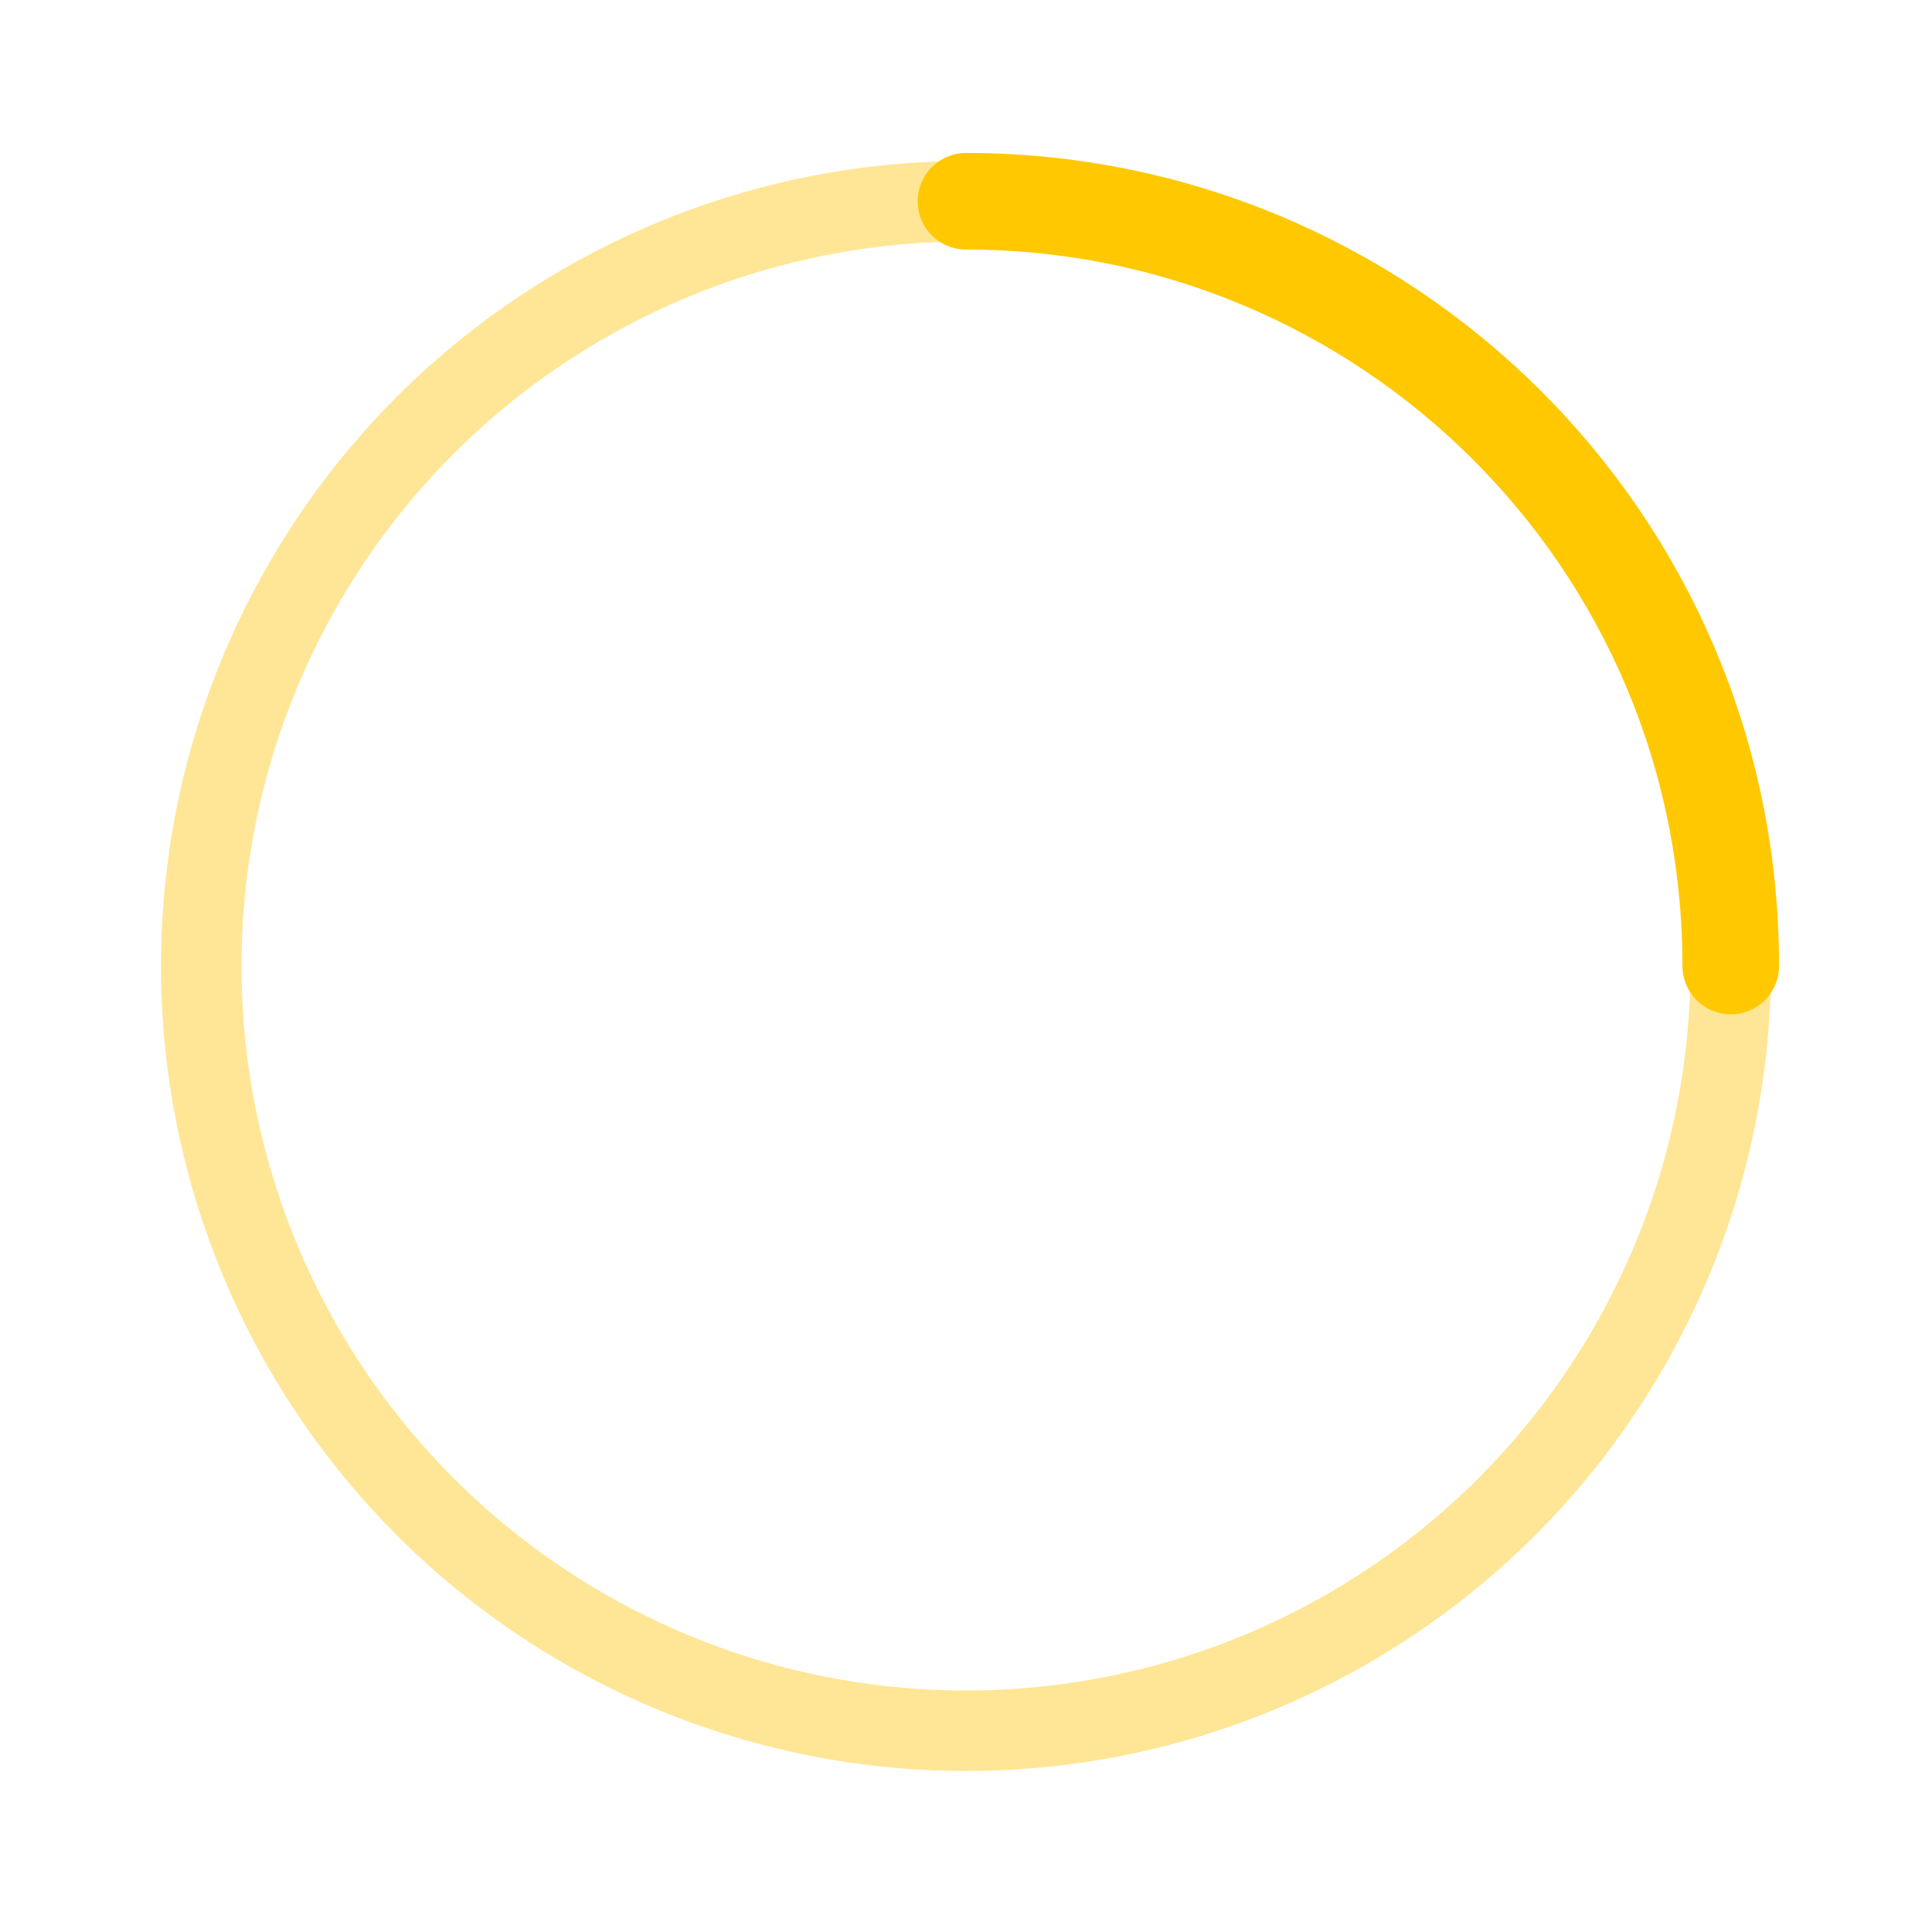 <svg width="24" height="24" version="1.1" xmlns="http://www.w3.org/2000/svg" xmlns:xlink="http://www.w3.org/1999/xlink" x="0px" y="0px" viewBox="0 0 24 24" style="enable-background:new 0 0 24 24;" xml:space="preserve">
    <style type="text/css">
        .st0{fill:none;stroke:#FFE696;stroke-miterlimit:10;}
        .st1{fill:none;stroke:#FFC800;stroke-width:1.2;stroke-linecap:round;stroke-miterlimit:10;}
        .draw {stroke-dasharray: 50; animation: dashdraw 6s linear infinite;}
        @keyframes dashdraw {to {stroke-dashoffset: 200;}}
    </style>  
    <circle class="st0" cx="12" cy="12" r="9.5"/>
    <path class="st1 draw" d="M21.5,12c0-5.3-4.3-9.5-9.5-9.5">
        <animateTransform attributeName="transform" type="rotate" dur="3s" values="0 12 12;1080 12 12" repeatCount="indefinite" calcMode="spline" keyTimes="0;1" keySplines="0.5 0.6 0.2 0.0"/>
    </path>      
</svg>